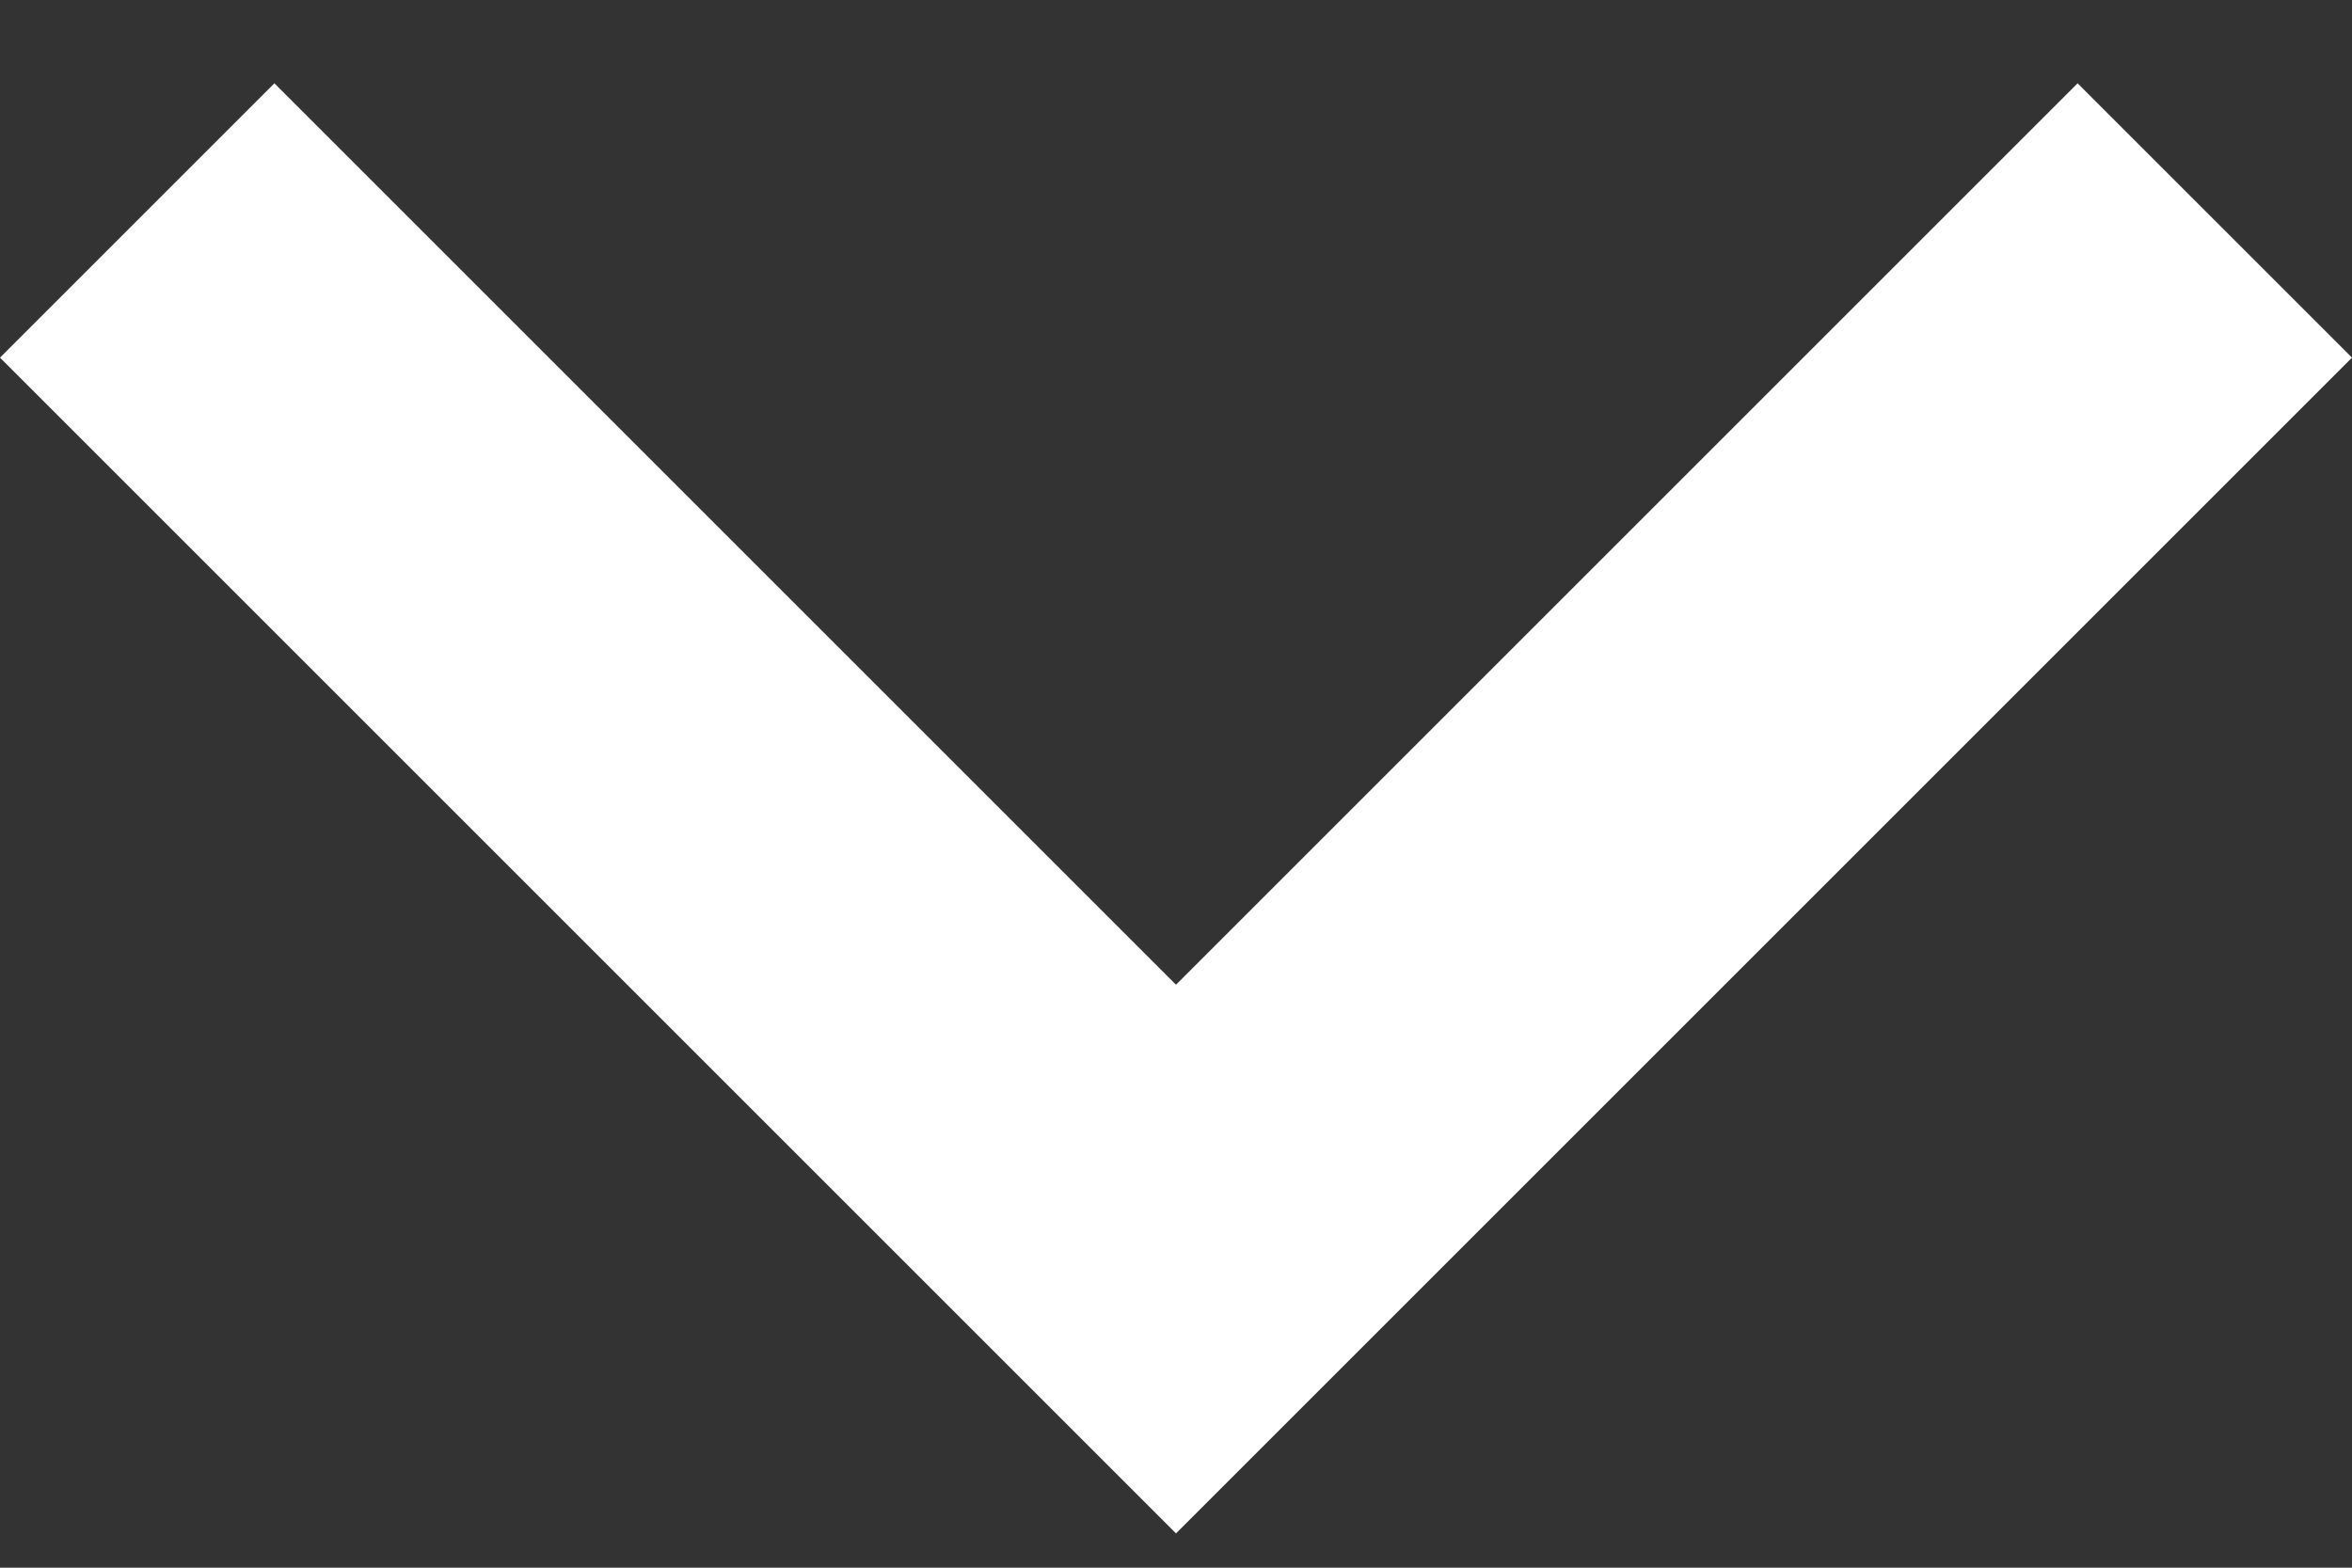 <?xml version="1.0" encoding="UTF-8"?>
<svg width="12px" height="8px" viewBox="0 0 12 8" version="1.1" xmlns="http://www.w3.org/2000/svg" xmlns:xlink="http://www.w3.org/1999/xlink">
    <rect x="0" y="0" width="12" height="8" fill="#333333" stroke="none"/>
    <!-- Generator: Sketch 52.4 (67378) - http://www.bohemiancoding.com/sketch -->
    <title>expand more</title>
    <desc>Created with Sketch.</desc>
    <g id="members" stroke="none" stroke-width="1" fill="none" fill-rule="evenodd">
        <g id="profile-view-self-copy-3" transform="translate(-1014, -259)" fill="#FFFFFF">
            <g id="join-btn" transform="translate(937, 250)">
                <g id="Group-4" transform="translate(17, 2)">
                    <g id="expand-more" transform="translate(60, 7)">
                        <polygon id="Shape" points="10.6 0.425 6 5.025 1.4 0.425 0 1.825 6 7.825 12 1.825"></polygon>
                    </g>
                </g>
            </g>
        </g>
    </g>
</svg>